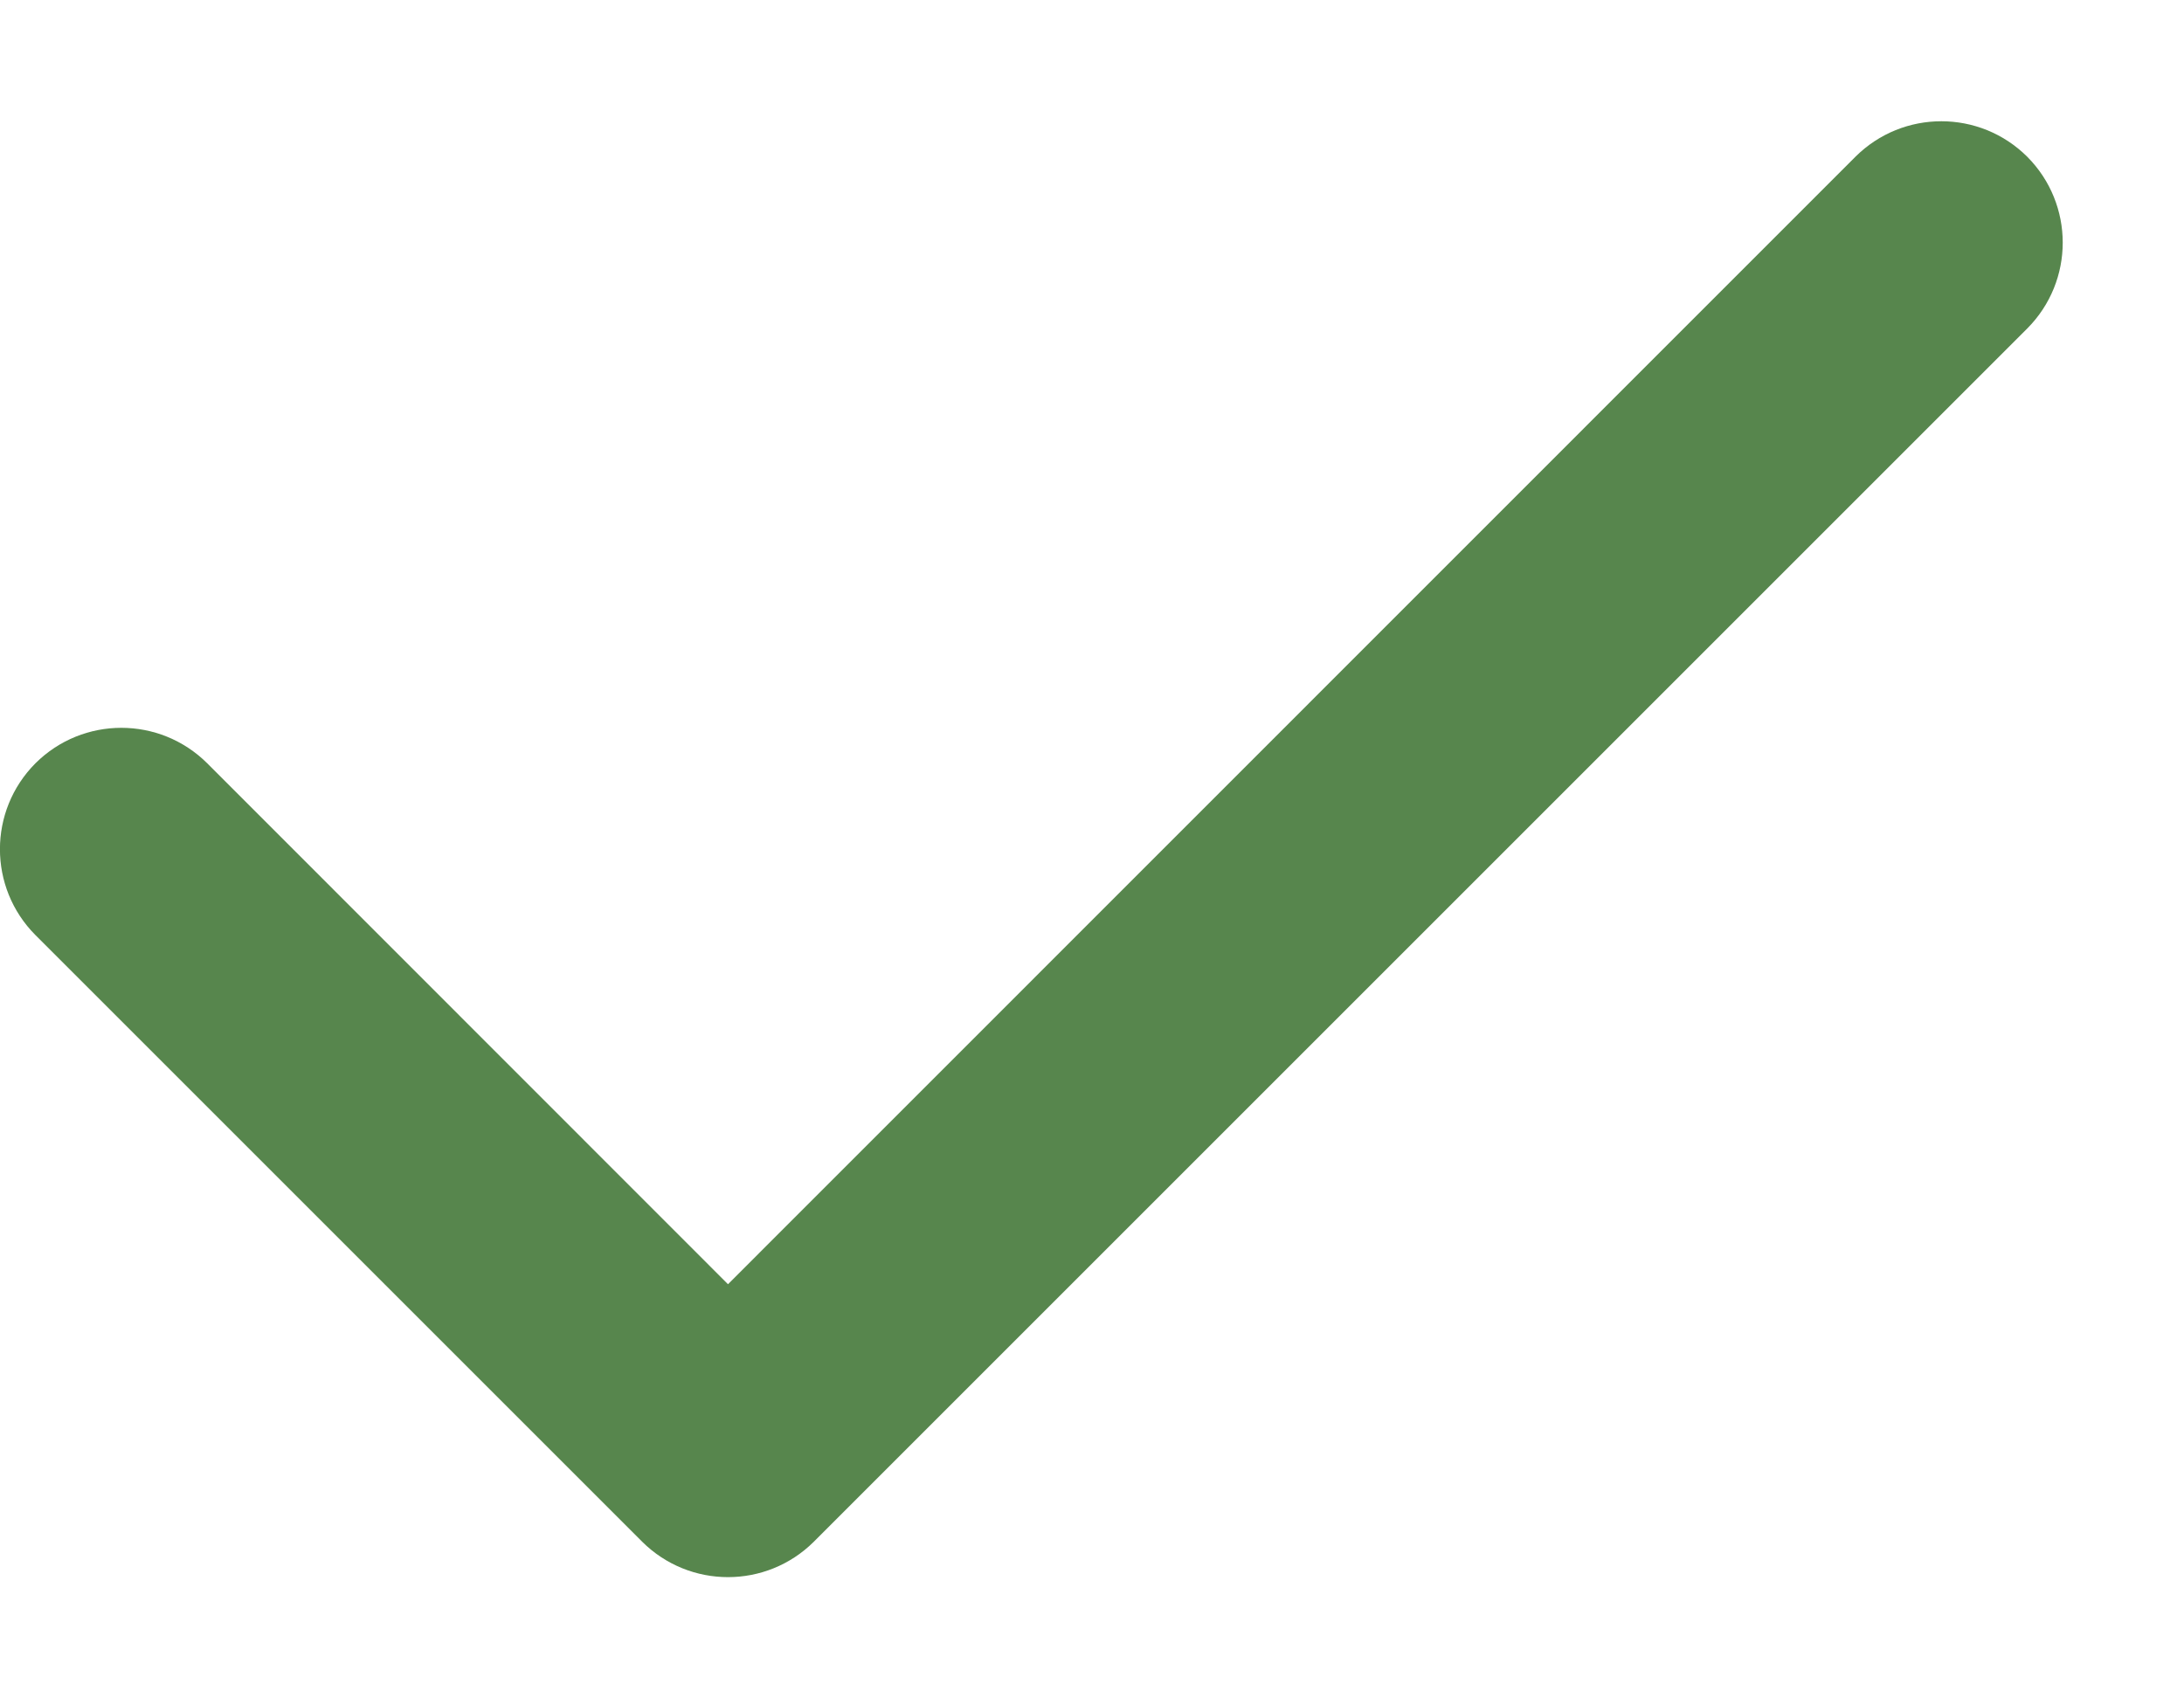 <svg width="9" height="7" viewBox="0 0 9 7" fill="none" xmlns="http://www.w3.org/2000/svg">
<path fill-rule="evenodd" clip-rule="evenodd" d="M8.354 0.646C8.549 0.842 8.549 1.158 8.354 1.354L3.354 6.354C3.158 6.549 2.842 6.549 2.646 6.354L0.146 3.854C-0.049 3.658 -0.049 3.342 0.146 3.146C0.342 2.951 0.658 2.951 0.854 3.146L3 5.293L7.646 0.646C7.842 0.451 8.158 0.451 8.354 0.646Z" fill="#57864D"/>
</svg>
